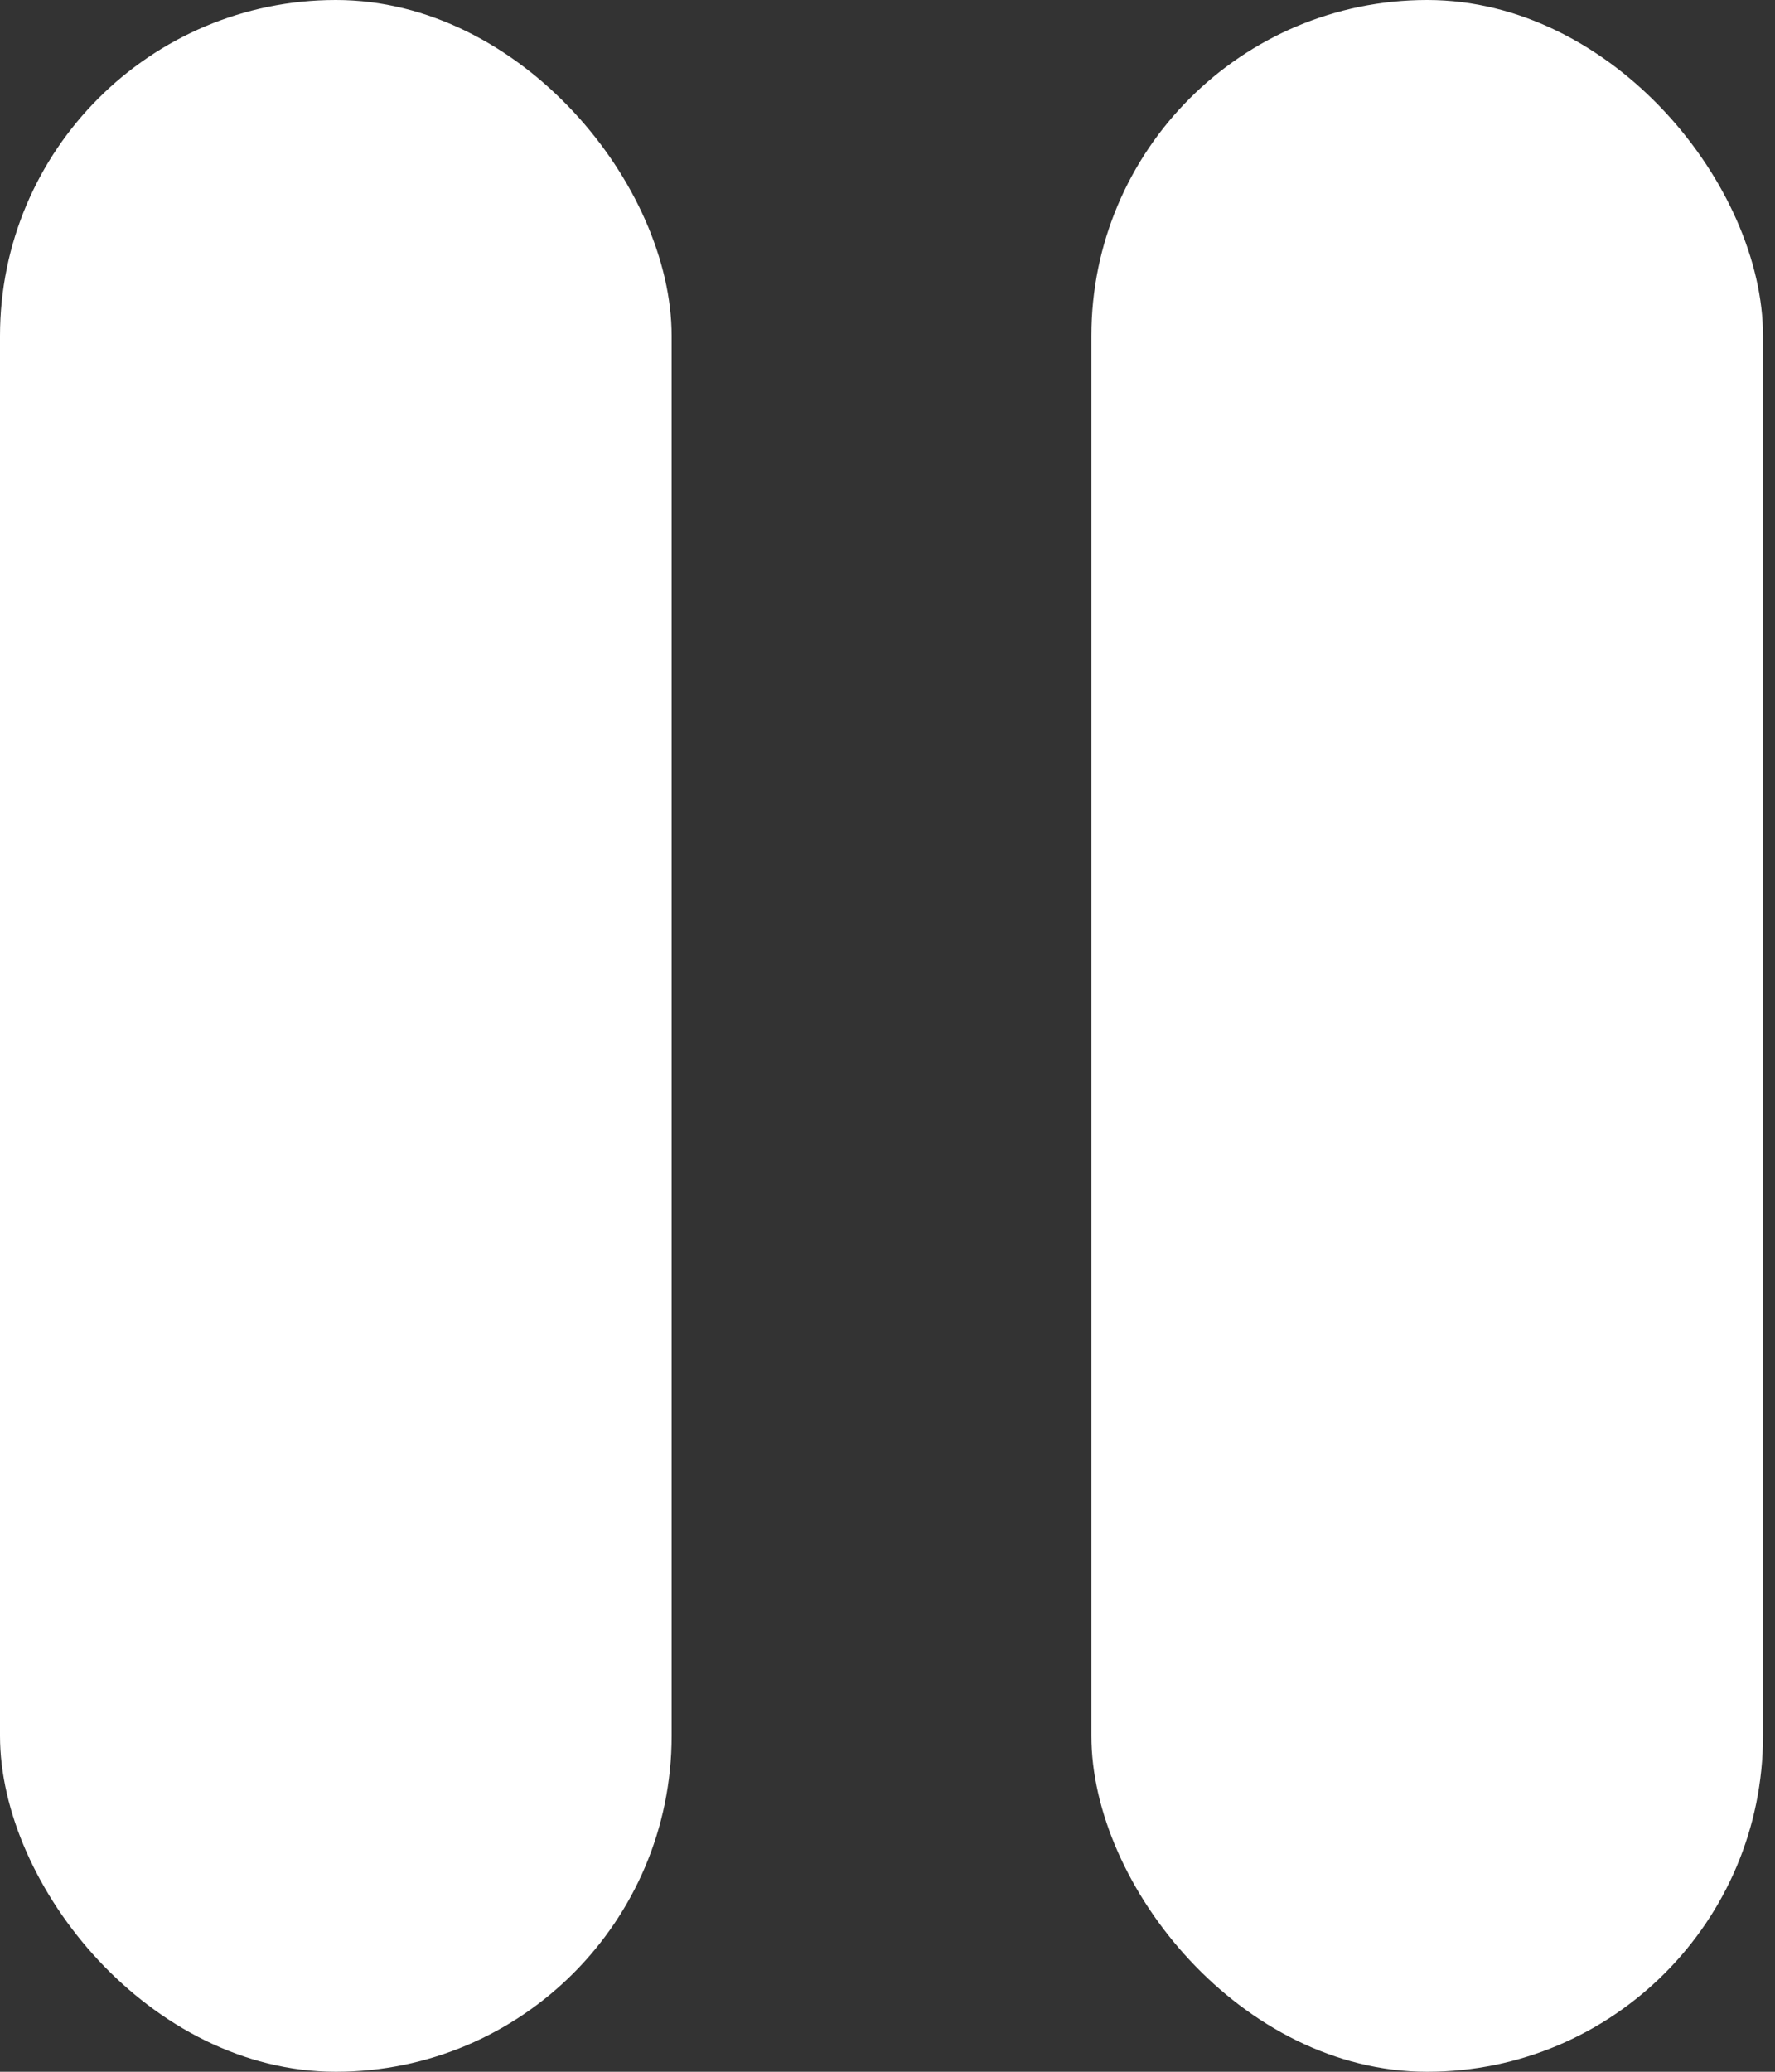 <svg width="60" height="70" viewBox="0 0 60 70" fill="none" xmlns="http://www.w3.org/2000/svg">
<rect x="0" y="0" width="60" height="70" fill="#333333" stroke="none"/>
<rect width="22.703" height="70" rx="11.351" fill="white"/>
<rect x="36.892" width="22.703" height="70" rx="11.351" fill="white"/>
</svg>
